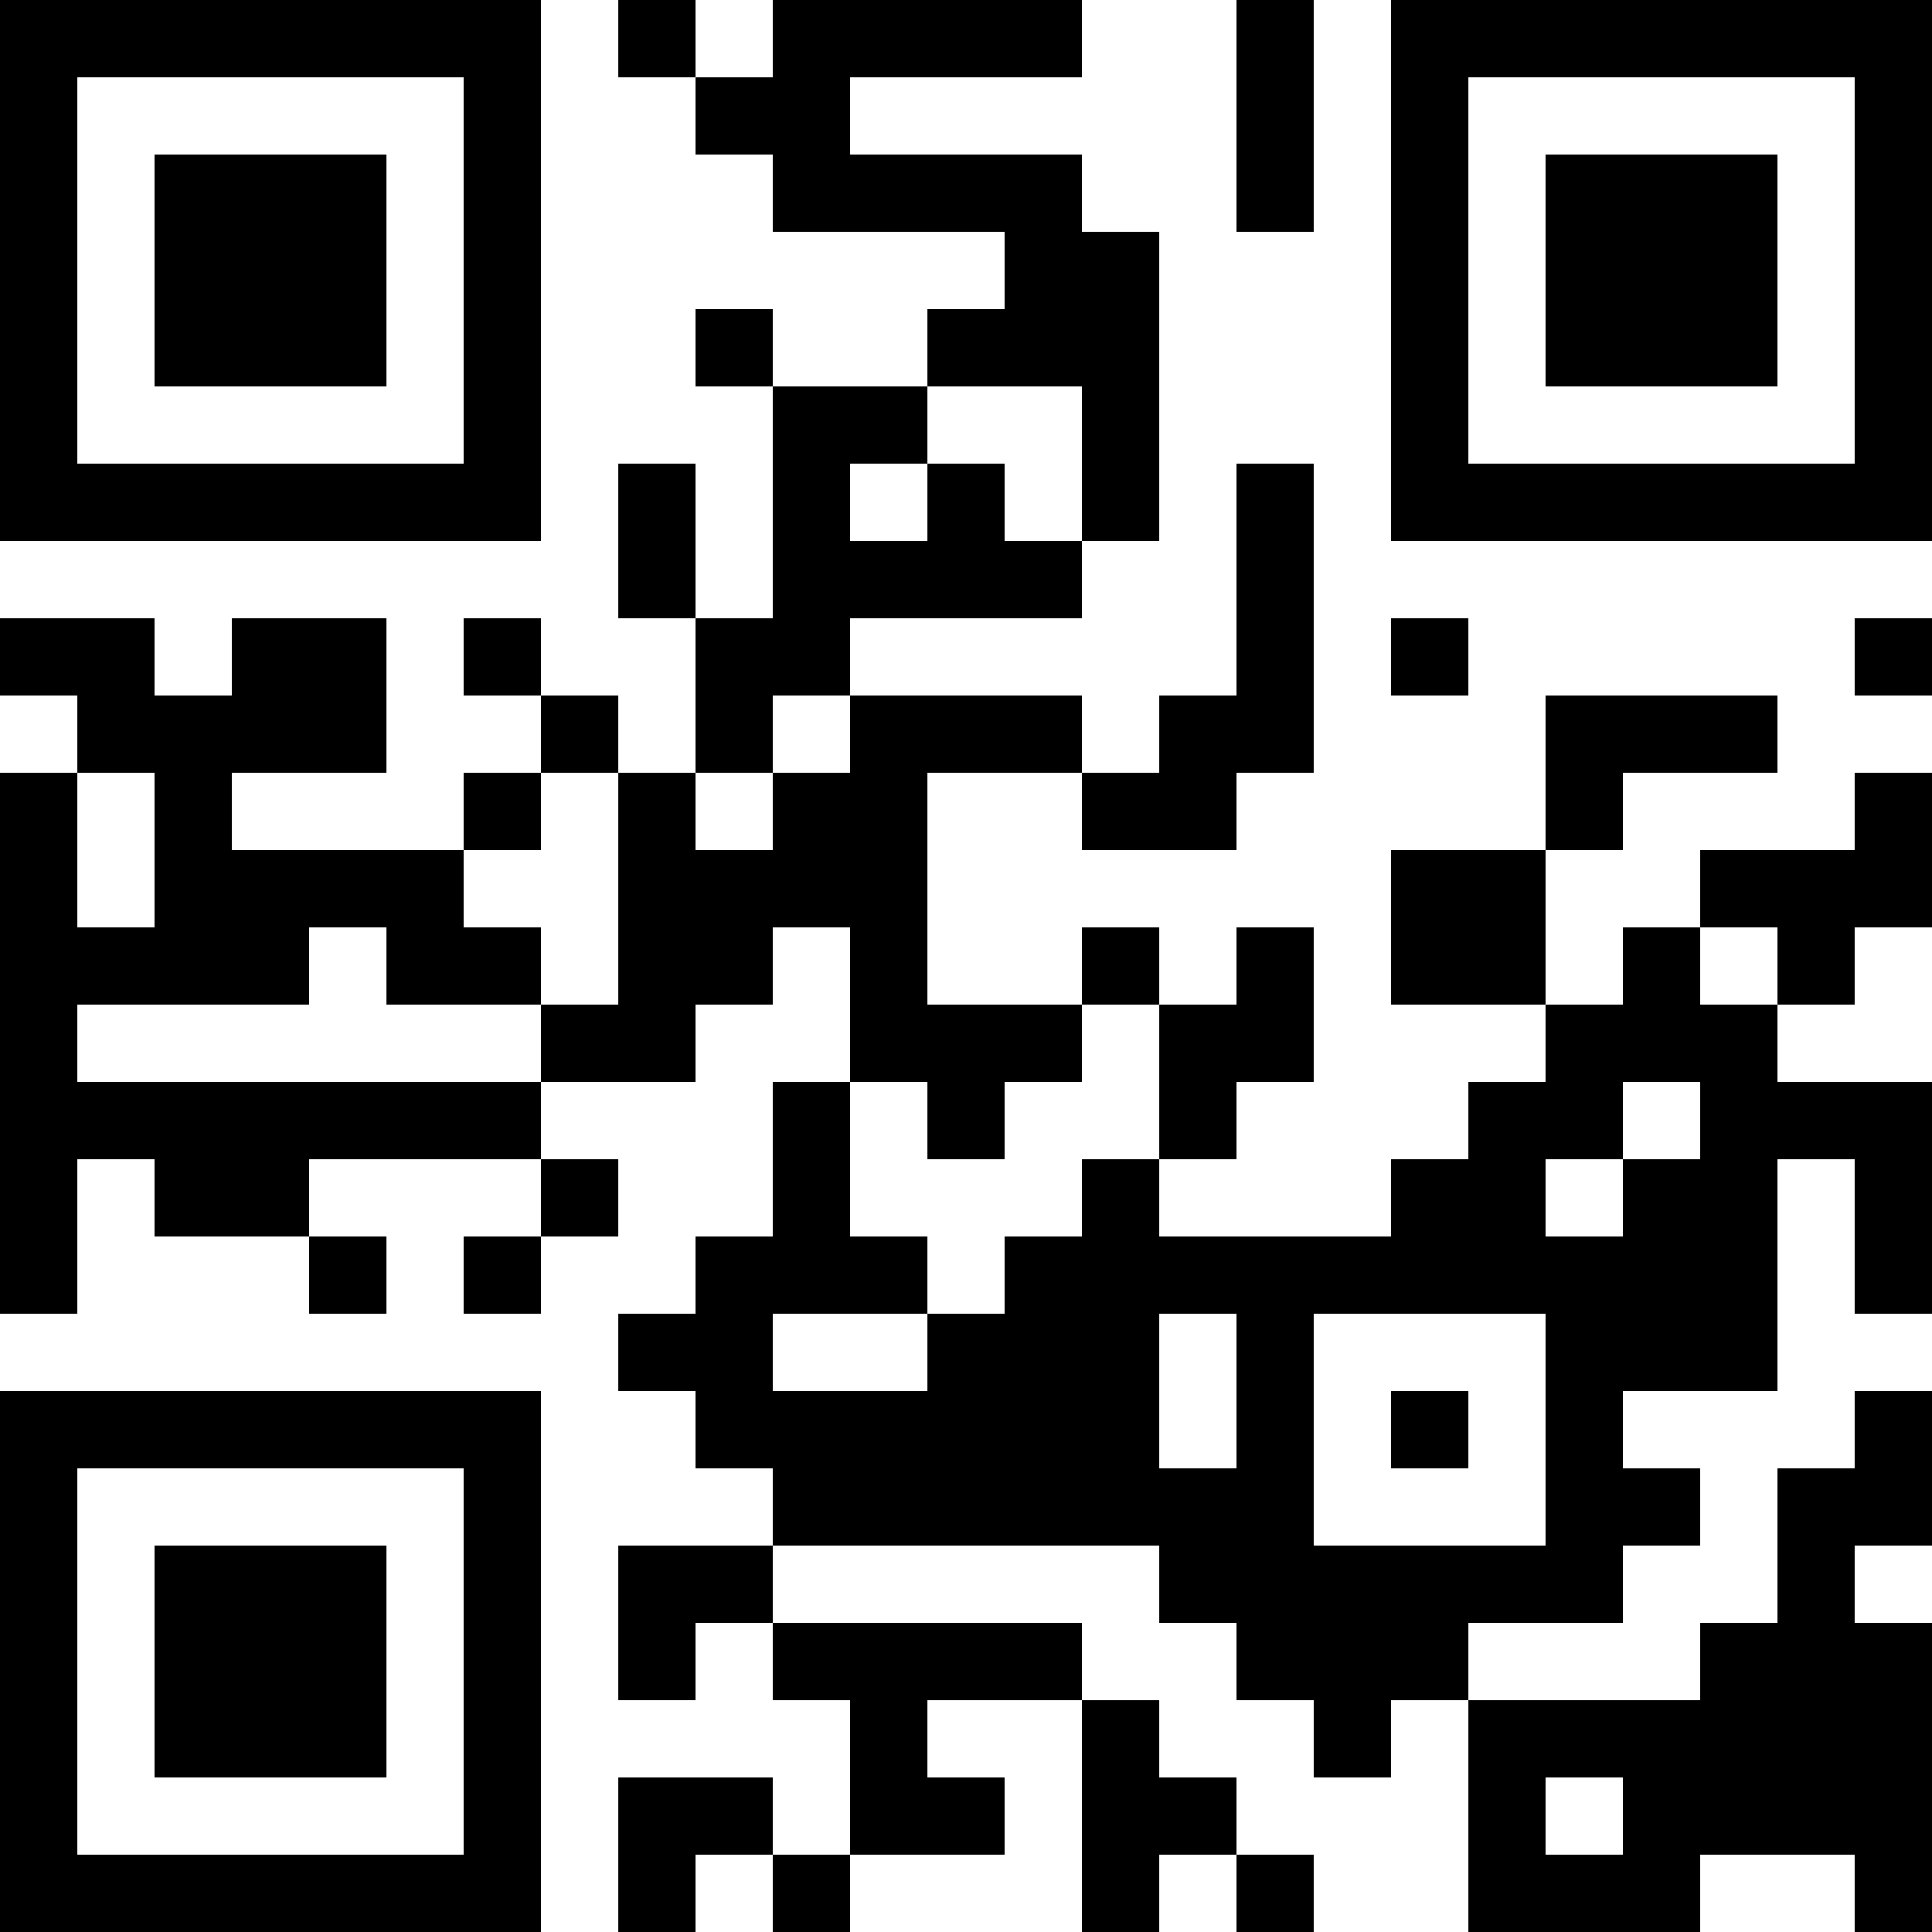 <?xml version="1.0" encoding="UTF-8"?>
<svg xmlns="http://www.w3.org/2000/svg" version="1.1" width="500" height="500" viewBox="0 0 500 500"><rect x="0" y="0" width="500" height="500" fill="#ffffff"/><g transform="scale(20)"><g transform="translate(0,0)"><path fill-rule="evenodd" d="M8 0L8 1L9 1L9 2L10 2L10 3L13 3L13 4L12 4L12 5L10 5L10 4L9 4L9 5L10 5L10 8L9 8L9 6L8 6L8 8L9 8L9 10L8 10L8 9L7 9L7 8L6 8L6 9L7 9L7 10L6 10L6 11L3 11L3 10L5 10L5 8L3 8L3 9L2 9L2 8L0 8L0 9L1 9L1 10L0 10L0 17L1 17L1 15L2 15L2 16L4 16L4 17L5 17L5 16L4 16L4 15L7 15L7 16L6 16L6 17L7 17L7 16L8 16L8 15L7 15L7 14L9 14L9 13L10 13L10 12L11 12L11 14L10 14L10 16L9 16L9 17L8 17L8 18L9 18L9 19L10 19L10 20L8 20L8 22L9 22L9 21L10 21L10 22L11 22L11 24L10 24L10 23L8 23L8 25L9 25L9 24L10 24L10 25L11 25L11 24L13 24L13 23L12 23L12 22L14 22L14 25L15 25L15 24L16 24L16 25L17 25L17 24L16 24L16 23L15 23L15 22L14 22L14 21L10 21L10 20L15 20L15 21L16 21L16 22L17 22L17 23L18 23L18 22L19 22L19 25L22 25L22 24L24 24L24 25L25 25L25 21L24 21L24 20L25 20L25 18L24 18L24 19L23 19L23 21L22 21L22 22L19 22L19 21L21 21L21 20L22 20L22 19L21 19L21 18L23 18L23 15L24 15L24 17L25 17L25 14L23 14L23 13L24 13L24 12L25 12L25 10L24 10L24 11L22 11L22 12L21 12L21 13L20 13L20 11L21 11L21 10L23 10L23 9L20 9L20 11L18 11L18 13L20 13L20 14L19 14L19 15L18 15L18 16L15 16L15 15L16 15L16 14L17 14L17 12L16 12L16 13L15 13L15 12L14 12L14 13L12 13L12 10L14 10L14 11L16 11L16 10L17 10L17 6L16 6L16 9L15 9L15 10L14 10L14 9L11 9L11 8L14 8L14 7L15 7L15 3L14 3L14 2L11 2L11 1L14 1L14 0L10 0L10 1L9 1L9 0ZM16 0L16 3L17 3L17 0ZM12 5L12 6L11 6L11 7L12 7L12 6L13 6L13 7L14 7L14 5ZM18 8L18 9L19 9L19 8ZM24 8L24 9L25 9L25 8ZM10 9L10 10L9 10L9 11L10 11L10 10L11 10L11 9ZM1 10L1 12L2 12L2 10ZM7 10L7 11L6 11L6 12L7 12L7 13L5 13L5 12L4 12L4 13L1 13L1 14L7 14L7 13L8 13L8 10ZM22 12L22 13L23 13L23 12ZM14 13L14 14L13 14L13 15L12 15L12 14L11 14L11 16L12 16L12 17L10 17L10 18L12 18L12 17L13 17L13 16L14 16L14 15L15 15L15 13ZM21 14L21 15L20 15L20 16L21 16L21 15L22 15L22 14ZM15 17L15 19L16 19L16 17ZM17 17L17 20L20 20L20 17ZM18 18L18 19L19 19L19 18ZM20 23L20 24L21 24L21 23ZM0 0L0 7L7 7L7 0ZM1 1L1 6L6 6L6 1ZM2 2L2 5L5 5L5 2ZM18 0L18 7L25 7L25 0ZM19 1L19 6L24 6L24 1ZM20 2L20 5L23 5L23 2ZM0 18L0 25L7 25L7 18ZM1 19L1 24L6 24L6 19ZM2 20L2 23L5 23L5 20Z" fill="#000000"/></g></g></svg>
